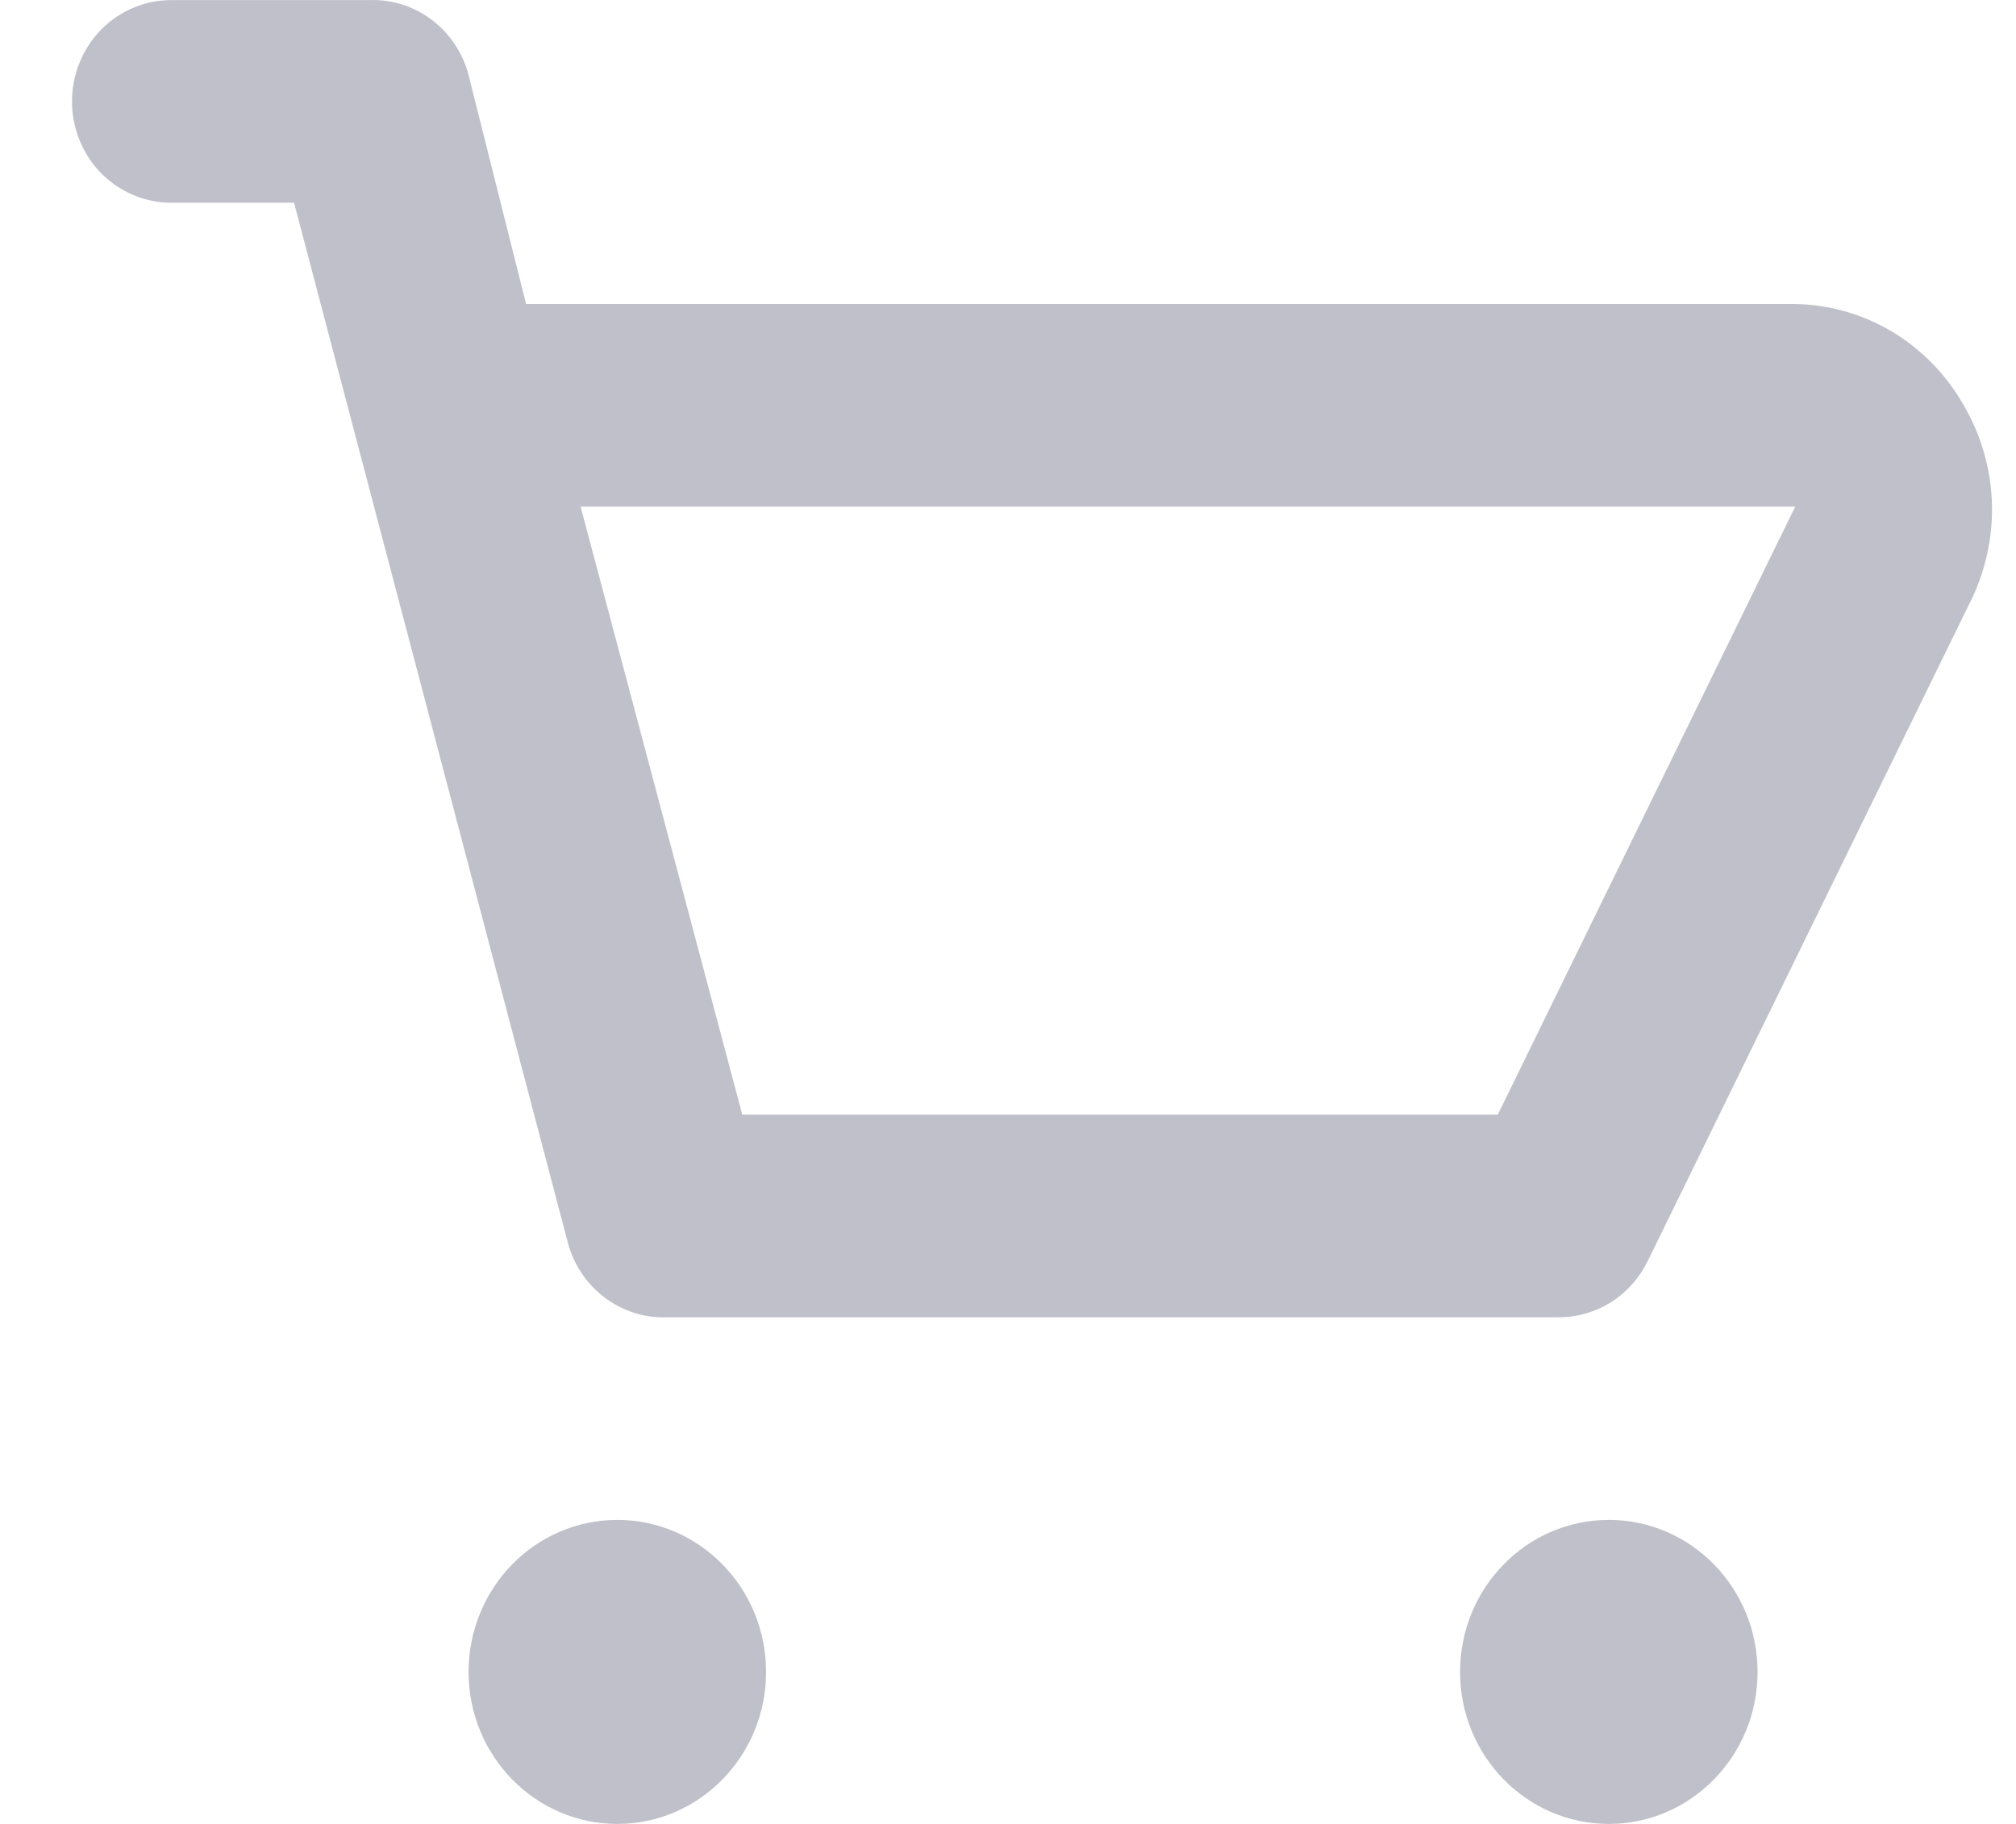 <svg width="21" height="19" viewBox="0 0 21 19" fill="none" xmlns="http://www.w3.org/2000/svg">
<path d="M20.456 4.223C20.277 3.907 20.022 3.643 19.714 3.458C19.406 3.273 19.057 3.173 18.7 3.167H5.48L4.881 0.782C4.821 0.551 4.686 0.349 4.498 0.207C4.311 0.065 4.082 -0.008 3.848 0.001H1.783C1.509 0.001 1.246 0.112 1.052 0.31C0.859 0.508 0.75 0.776 0.75 1.056C0.75 1.336 0.859 1.605 1.052 1.803C1.246 2 1.509 2.112 1.783 2.112H3.063L5.914 12.941C5.974 13.172 6.11 13.374 6.297 13.516C6.485 13.658 6.714 13.731 6.947 13.722H16.242C16.433 13.722 16.619 13.667 16.782 13.565C16.944 13.462 17.075 13.316 17.161 13.142L20.549 6.218C20.695 5.903 20.764 5.556 20.748 5.208C20.731 4.86 20.631 4.522 20.456 4.223ZM15.602 11.611H7.732L6.048 5.278H18.7L15.602 11.611Z" fill="#C0C0CA"/>
<path d="M6.43 19C7.286 19 7.98 18.291 7.98 17.417C7.98 16.542 7.286 15.833 6.43 15.833C5.575 15.833 4.881 16.542 4.881 17.417C4.881 18.291 5.575 19 6.43 19Z" fill="#C0C0CA"/>
<path d="M16.758 19C17.614 19 18.308 18.291 18.308 17.417C18.308 16.542 17.614 15.833 16.758 15.833C15.903 15.833 15.209 16.542 15.209 17.417C15.209 18.291 15.903 19 16.758 19Z" fill="#C0C0CA"/>
</svg>
